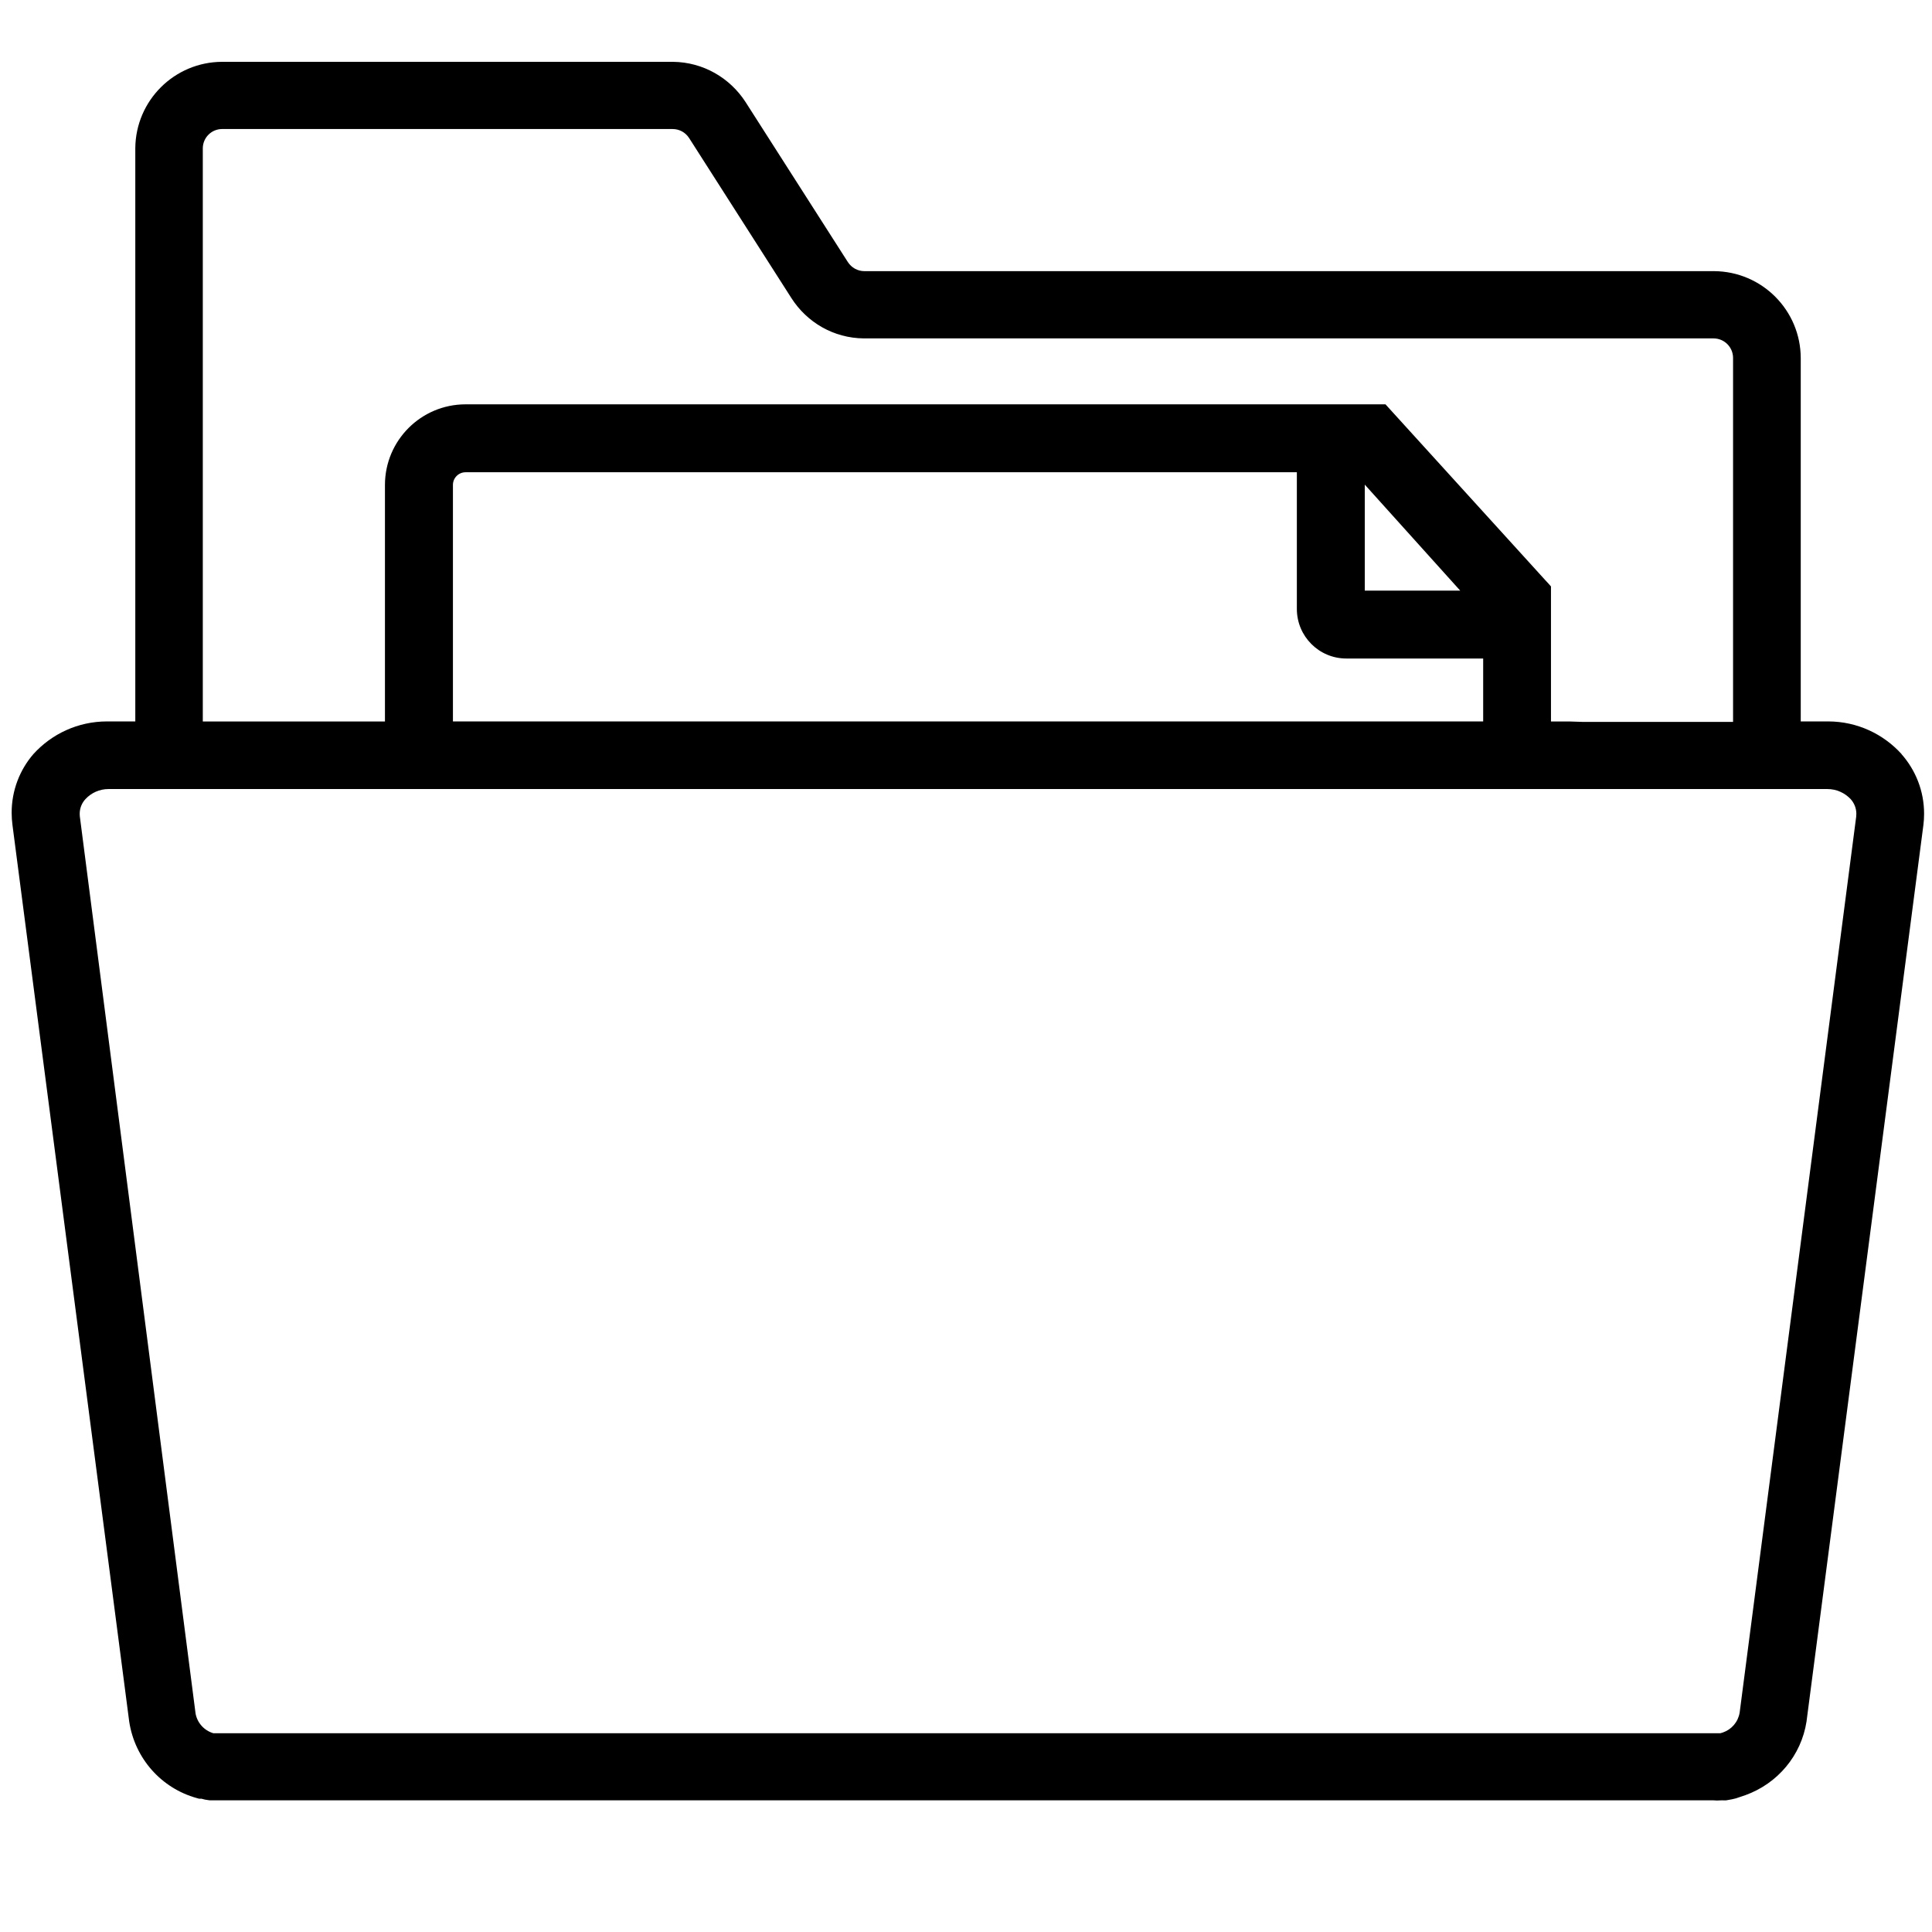 <!-- Optimised/Generated by IcoMoon.io -->
<svg version="1.1" xmlns="http://www.w3.org/2000/svg" width="32" height="32" viewBox="0 0 32 32">
<title>collection</title>
<path d="M30.745 13.522l-1.931 14.845c-0.026 0.155-0.134 0.279-0.277 0.328l-0.003 0.001-0.040 0.012h-24.96c-0.155-0.046-0.27-0.175-0.296-0.334l-0-0.002-1.916-14.852c-0.001-0.012-0.002-0.026-0.002-0.040 0-0.095 0.036-0.181 0.096-0.245l-0 0c0.095-0.102 0.231-0.166 0.381-0.166h28.461c0.003-0 0.006-0 0.009-0 0.152 0 0.288 0.064 0.385 0.166l0 0c0.059 0.065 0.095 0.151 0.095 0.245 0 0.015-0.001 0.029-0.003 0.043l0-0.002zM7.502 8.031c0-0.115 0.094-0.209 0.209-0.209 0 0 0 0 0 0h13.769v2.266c0.001 0.452 0.367 0.819 0.819 0.819h2.267v1.042h-17.064zM22.605 9.783v-1.756l1.581 1.756zM25.633 9.65l-0.023-0.024-2.662-2.929h-15.238c-0.736 0.001-1.333 0.598-1.334 1.334v3.919h-3.017v-9.494c0.001-0.175 0.142-0.317 0.317-0.319h7.463c0 0 0.001 0 0.001 0 0.114 0 0.214 0.058 0.272 0.147l0.001 0.001 1.695 2.652c0.256 0.401 0.698 0.664 1.201 0.668h14.070c0.001 0 0.001 0 0.002 0 0.178 0 0.322 0.143 0.324 0.32v6.032h-2.487l-0.22-0.007h-0.309v-2.237zM31.498 12.492c-0.301-0.333-0.734-0.542-1.216-0.543h-0.456v-6.016c-0.001-0.794-0.643-1.438-1.437-1.442h-14.072c-0.114-0-0.214-0.059-0.272-0.148l-0.001-0.001-1.696-2.653c-0.258-0.398-0.699-0.659-1.2-0.665h-7.468c-0.791 0.002-1.432 0.64-1.439 1.429v9.496h-0.459c-0.003 0-0.006-0-0.009-0-0.483 0-0.918 0.208-1.219 0.54l-0.001 0.001c-0.224 0.259-0.36 0.599-0.36 0.971 0 0.071 0.005 0.14 0.014 0.208l-0.001-0.008 1.934 14.853c0.093 0.615 0.536 1.106 1.117 1.267l0.011 0.003 0.028 0.008h0.039c0.038 0.012 0.084 0.021 0.13 0.026l0.003 0 0.011 0.001h24.899c0.016 0.002 0.035 0.003 0.055 0.003 0.003 0 0.006-0 0.009-0h-0c0.027 0 0.054-0.001 0.080-0.003l0.043 0.001h0.017l0.016-0.002c0.061-0.009 0.114-0.021 0.165-0.034l-0.010 0.002 0.155-0.052c0.535-0.193 0.927-0.657 1.014-1.222l0.001-0.009 1.935-14.842c0.007-0.055 0.011-0.118 0.011-0.183 0-0.379-0.142-0.725-0.375-0.988l0.001 0.002z"></path>
</svg>
